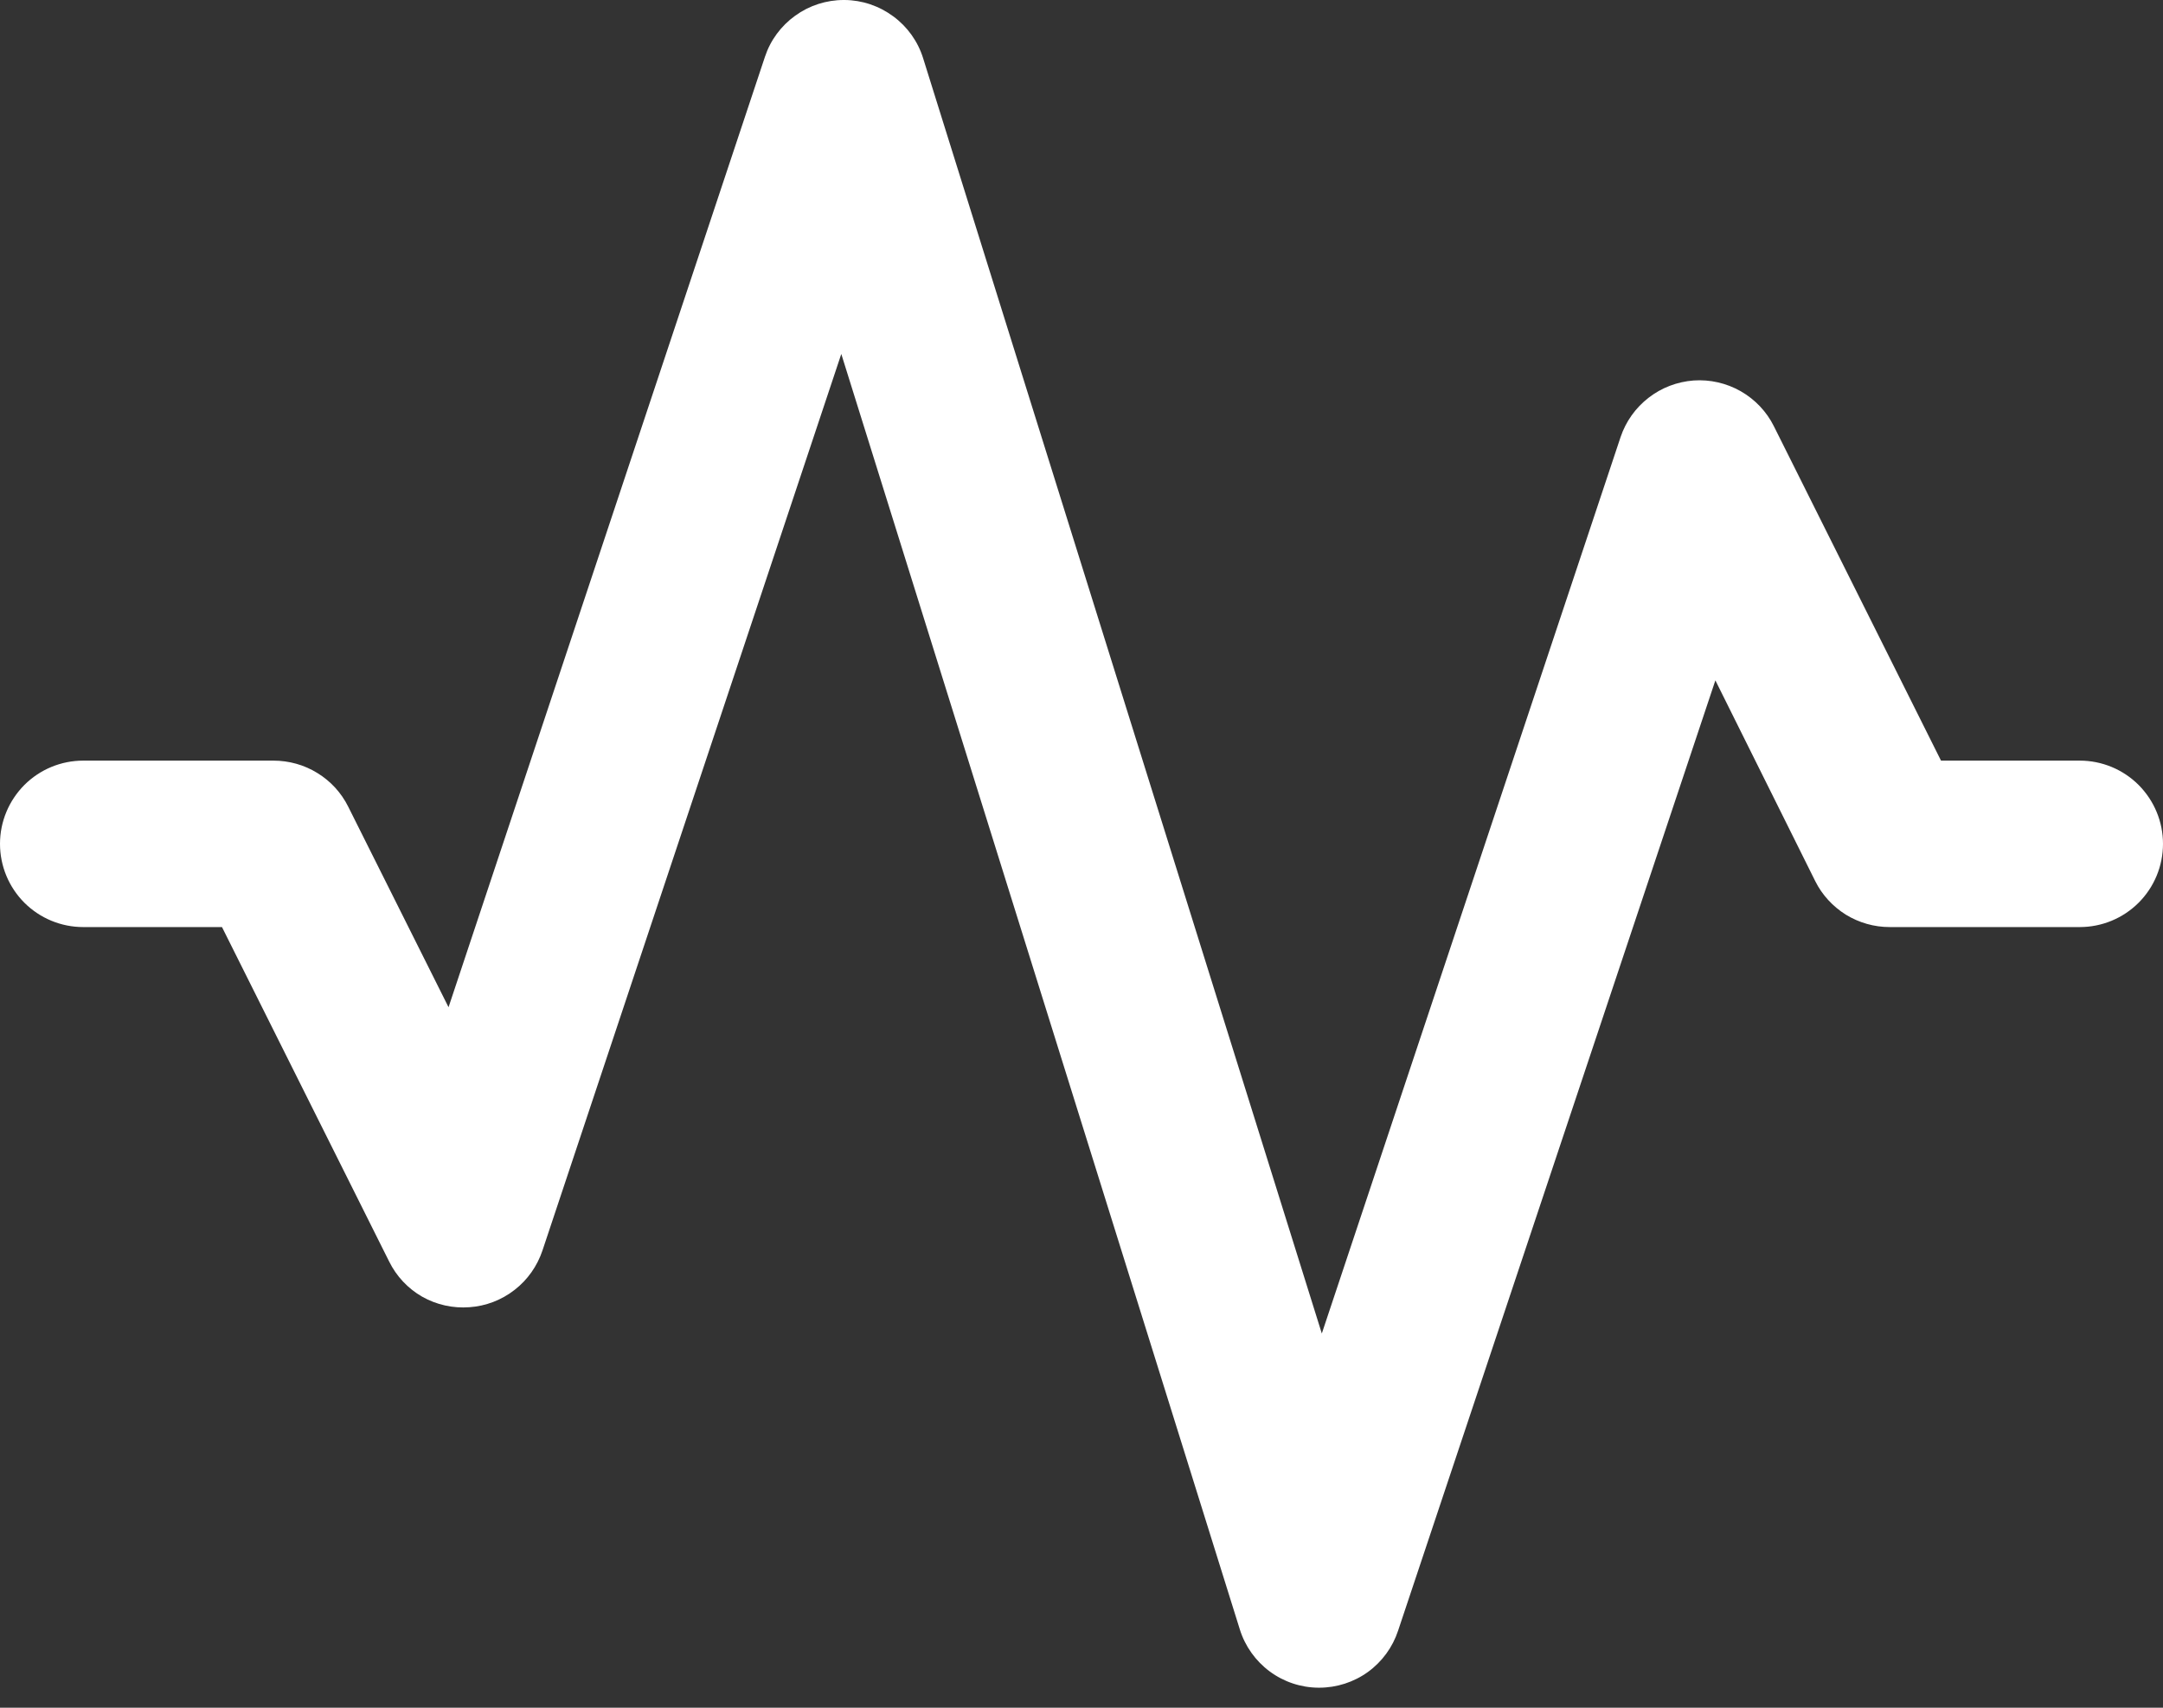 <svg width="19" height="15" viewBox="0 0 19 15" fill="none" xmlns="http://www.w3.org/2000/svg">
<rect x="0" y="0" width="19" height="15" fill="#333333" stroke="none"/>
<path d="M11.588 14.824H11.581C11.427 14.823 11.277 14.773 11.153 14.681C11.029 14.589 10.937 14.46 10.891 14.313L7.39 3.109L4.765 10.984C4.719 11.121 4.634 11.242 4.52 11.33C4.406 11.419 4.268 11.472 4.124 11.482C3.979 11.493 3.835 11.461 3.709 11.39C3.583 11.318 3.482 11.21 3.418 11.08L1.95 8.143H0.731C0.537 8.143 0.351 8.066 0.214 7.929C0.077 7.792 0 7.606 0 7.412C0 7.218 0.077 7.033 0.214 6.895C0.351 6.758 0.537 6.681 0.731 6.681H2.401C2.538 6.681 2.672 6.718 2.788 6.79C2.904 6.861 2.998 6.963 3.059 7.086L3.94 8.847L6.719 0.5C6.767 0.354 6.86 0.228 6.985 0.138C7.109 0.048 7.259 -3.69262e-05 7.412 2.11992e-08H7.419C7.573 0.001 7.723 0.052 7.847 0.144C7.971 0.235 8.063 0.364 8.109 0.512L11.611 11.713L14.235 3.84C14.281 3.703 14.366 3.583 14.481 3.494C14.595 3.405 14.733 3.353 14.877 3.342C15.021 3.332 15.165 3.365 15.29 3.436C15.416 3.508 15.518 3.615 15.582 3.744L17.05 6.681H18.269C18.463 6.681 18.649 6.758 18.786 6.895C18.923 7.033 19 7.218 19 7.412C19 7.606 18.923 7.792 18.786 7.929C18.649 8.066 18.463 8.143 18.269 8.143H16.599C16.463 8.143 16.33 8.105 16.214 8.034C16.099 7.962 16.005 7.86 15.945 7.739L15.068 5.976L12.281 14.323C12.233 14.469 12.14 14.596 12.016 14.686C11.891 14.776 11.741 14.824 11.588 14.824Z" fill="white"/>
</svg>
